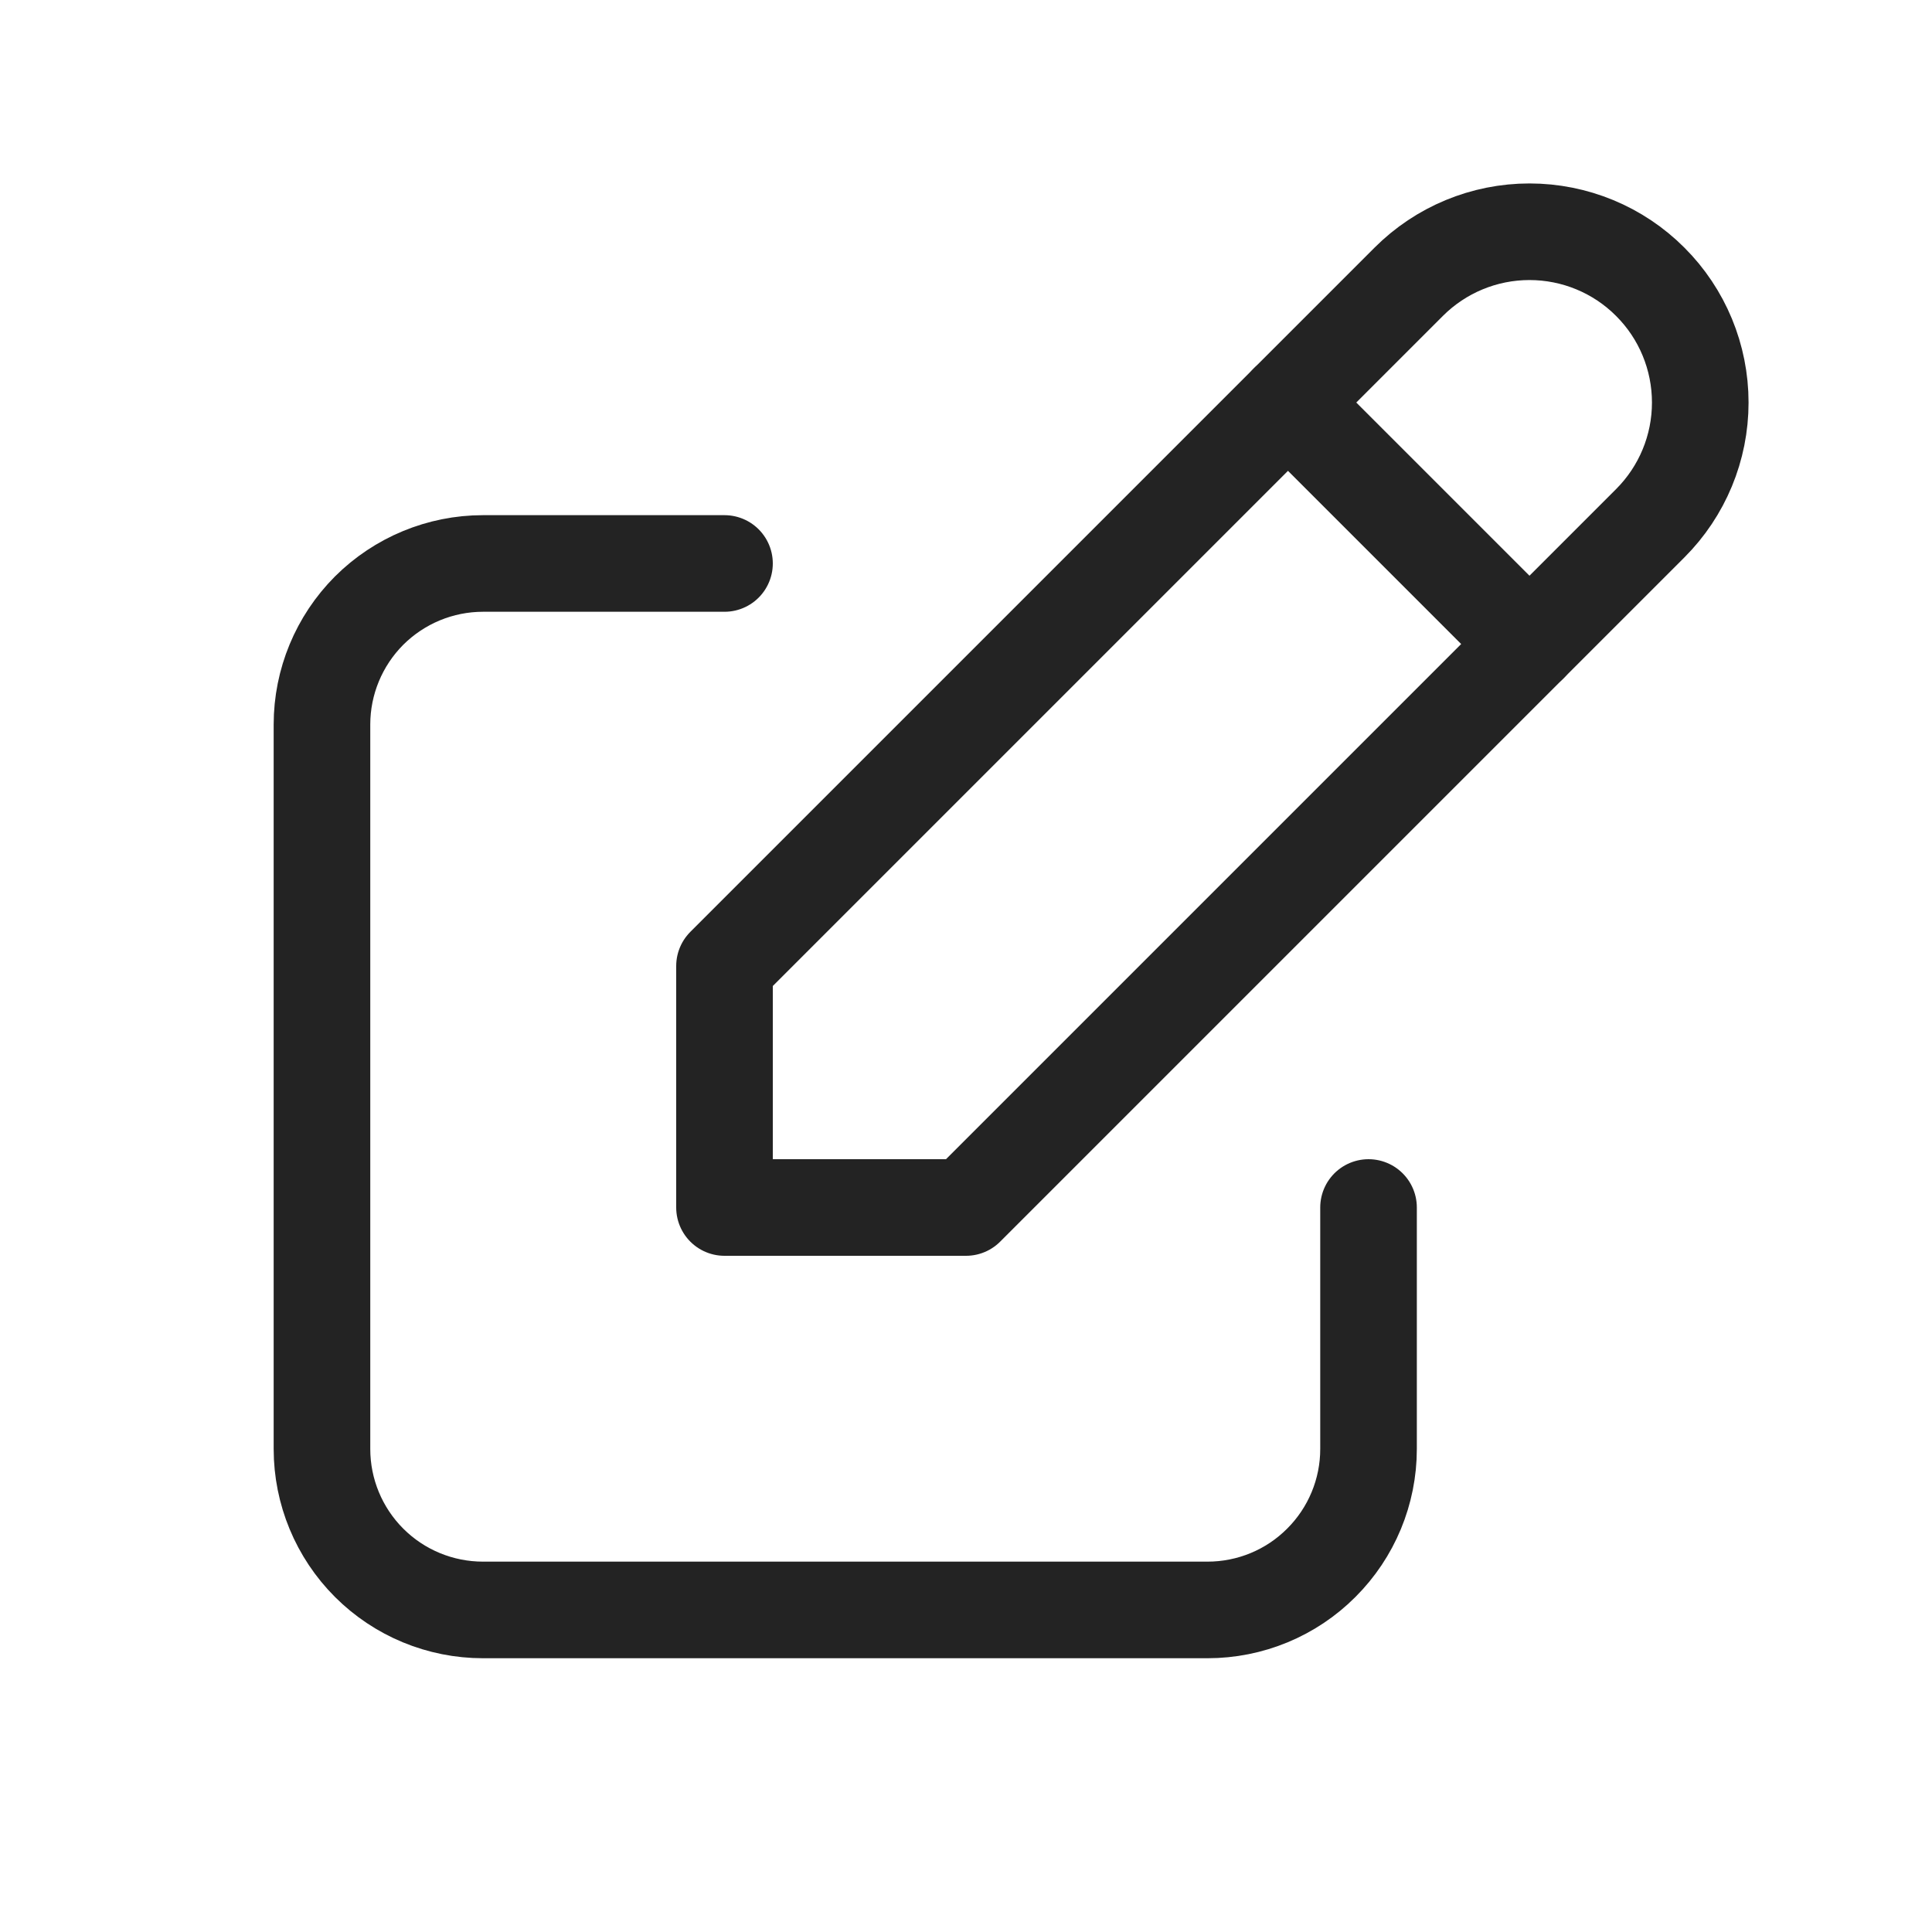<svg width="20" height="20" viewBox="0 0 20 20" fill="none" xmlns="http://www.w3.org/2000/svg">
<path d="M7.5 5.833H5C4.558 5.833 4.134 6.009 3.821 6.321C3.509 6.634 3.333 7.058 3.333 7.5V15C3.333 15.442 3.509 15.866 3.821 16.178C4.134 16.491 4.558 16.666 5 16.666H12.5C12.942 16.666 13.366 16.491 13.678 16.178C13.991 15.866 14.167 15.442 14.167 15V12.5" stroke="#232323" stroke-linecap="round" stroke-linejoin="round"/>
<path d="M7.5 12.5H10L17.083 5.417C17.415 5.085 17.601 4.636 17.601 4.167C17.601 3.698 17.415 3.248 17.083 2.917C16.752 2.585 16.302 2.399 15.833 2.399C15.364 2.399 14.915 2.585 14.583 2.917L7.5 10V12.5Z" stroke="#232323" stroke-linecap="round" stroke-linejoin="round"/>
<path d="M13.333 4.167L15.833 6.667" stroke="#232323" stroke-linecap="round" stroke-linejoin="round"/>
</svg>
